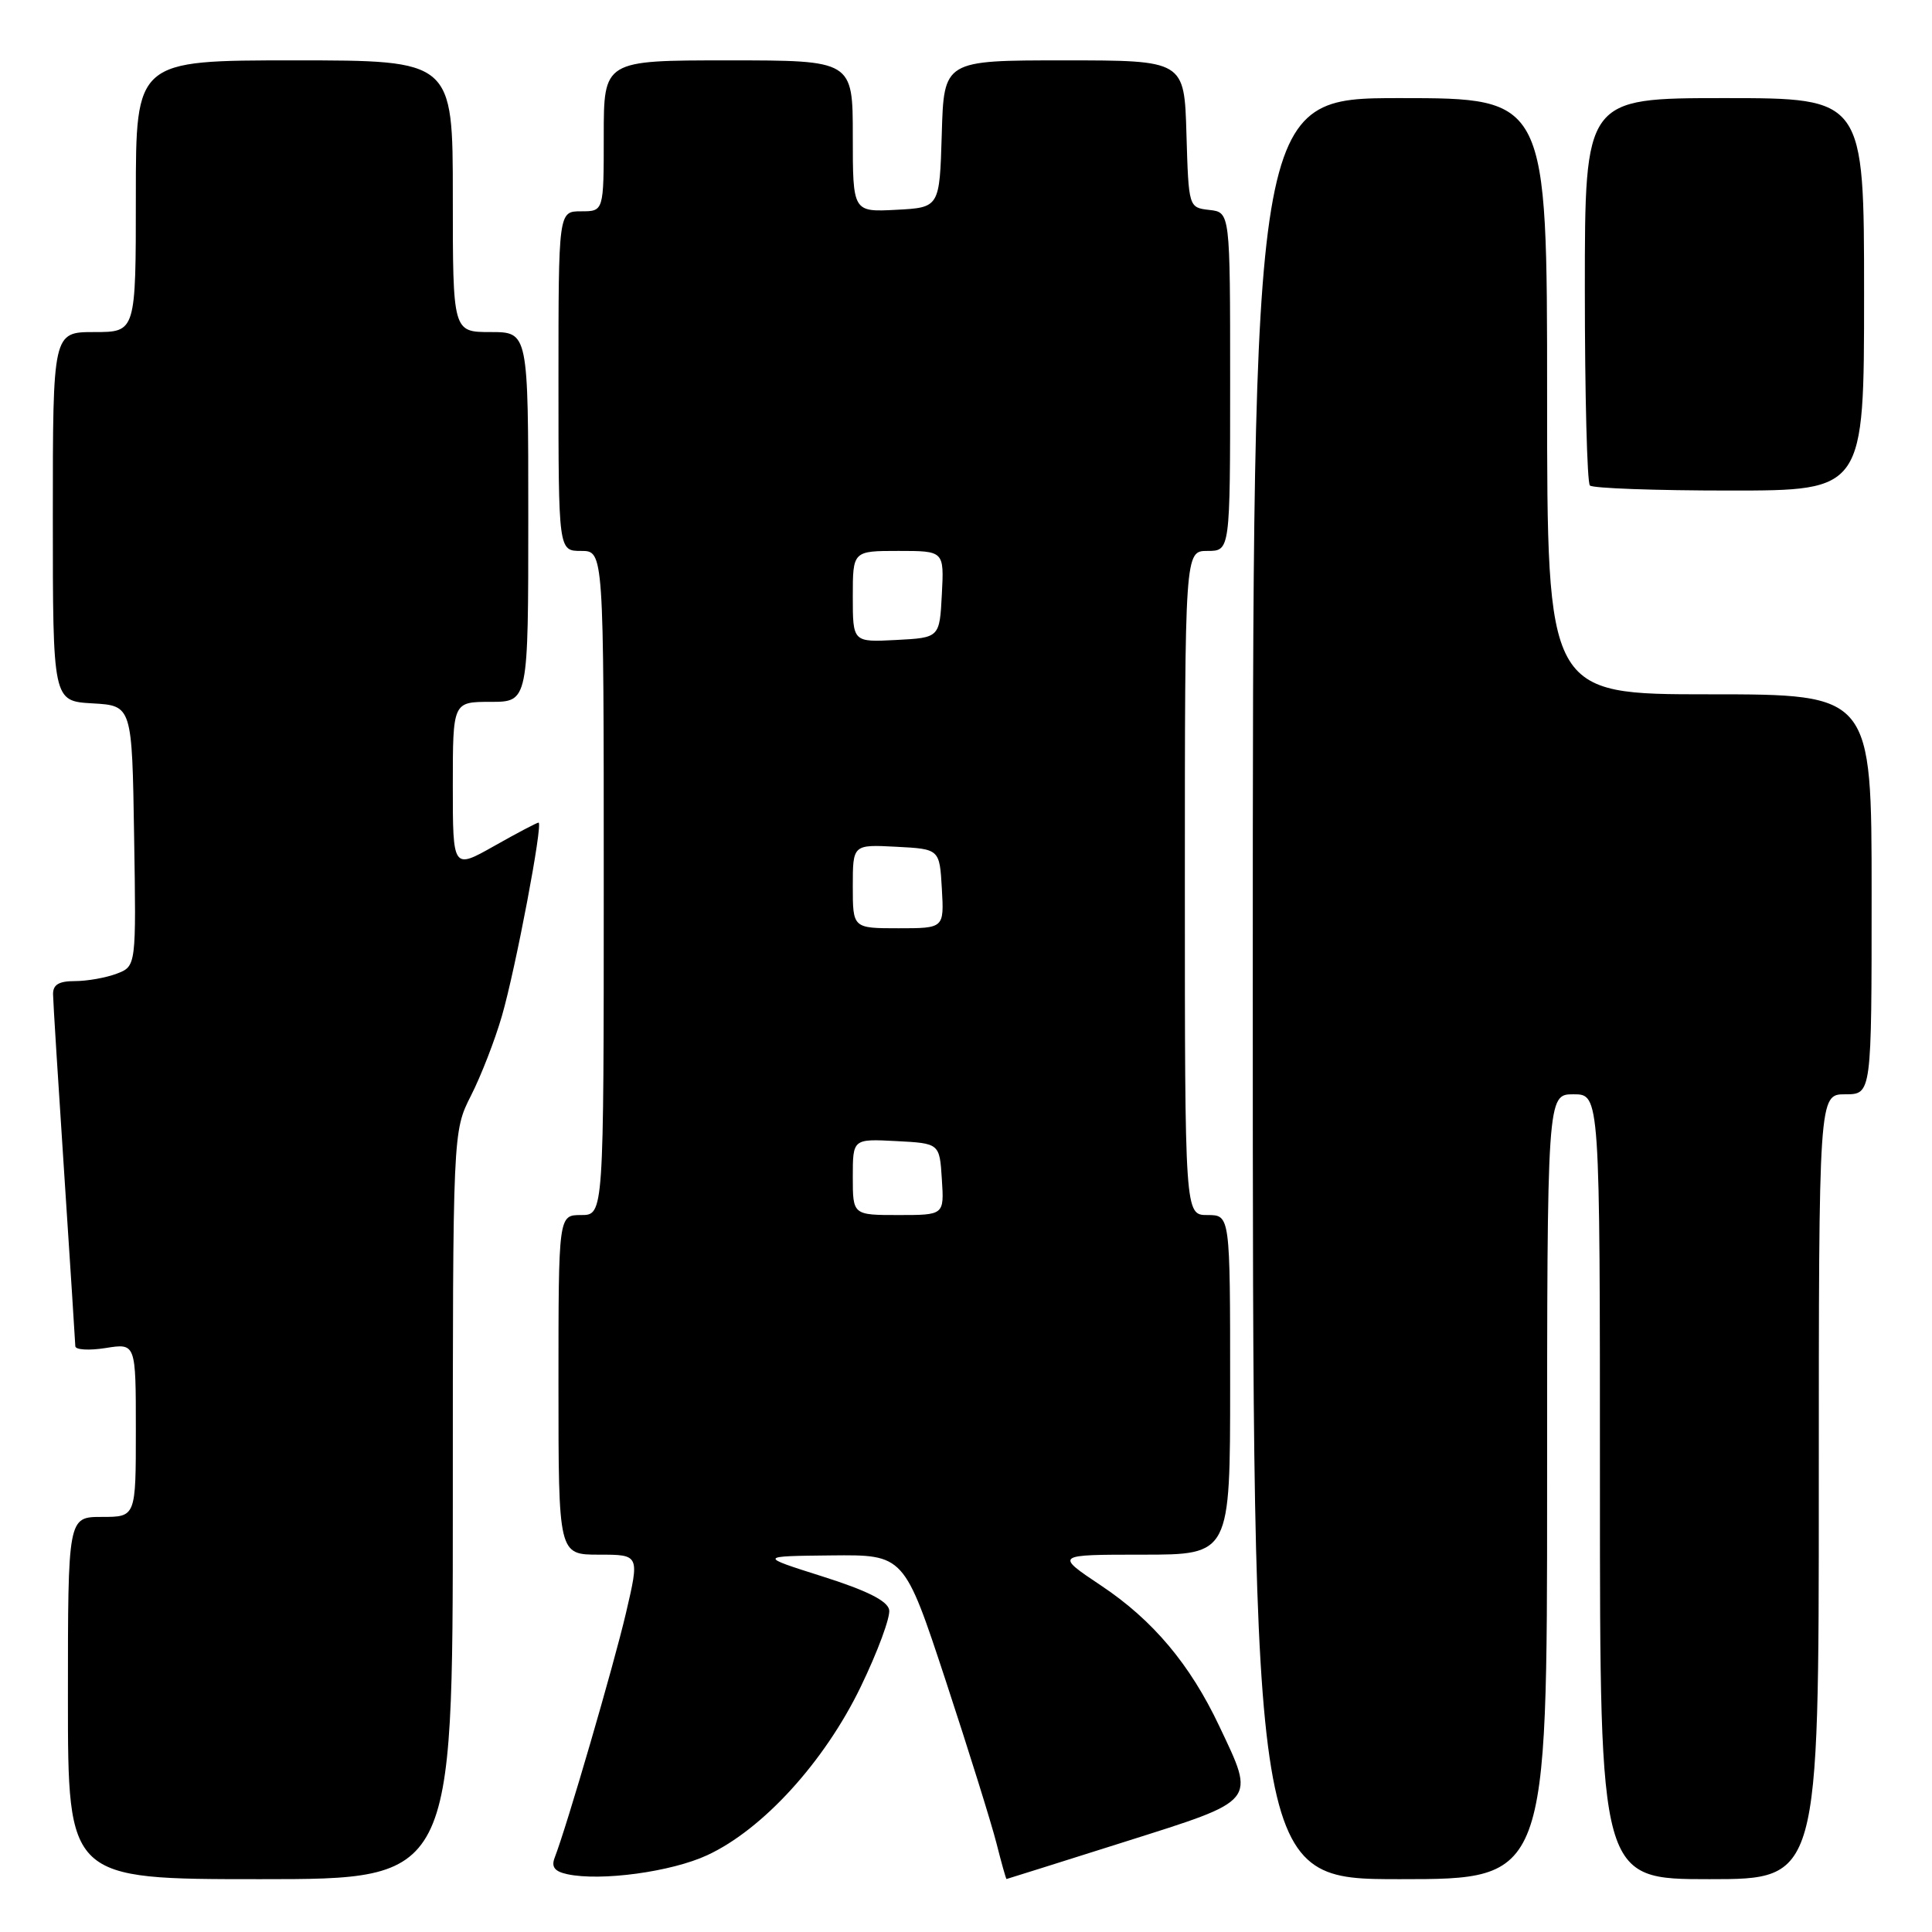 <?xml version="1.0" encoding="UTF-8" standalone="no"?>
<!DOCTYPE svg PUBLIC "-//W3C//DTD SVG 1.1//EN" "http://www.w3.org/Graphics/SVG/1.1/DTD/svg11.dtd" >
<svg xmlns="http://www.w3.org/2000/svg" xmlns:xlink="http://www.w3.org/1999/xlink" version="1.1" viewBox="0 0 256 256">
 <g >
 <path fill="currentColor"
d=" M 60.00 199.47 C 60.00 149.93 60.00 149.93 62.41 145.17 C 63.74 142.56 65.58 137.82 66.50 134.64 C 68.32 128.38 71.99 109.00 71.36 109.00 C 71.15 109.00 68.50 110.39 65.48 112.10 C 60.00 115.19 60.00 115.19 60.00 104.10 C 60.00 93.00 60.00 93.00 65.00 93.00 C 70.00 93.00 70.00 93.00 70.00 68.50 C 70.00 44.00 70.00 44.00 65.00 44.00 C 60.00 44.00 60.00 44.00 60.00 26.00 C 60.00 8.00 60.00 8.00 39.00 8.00 C 18.00 8.00 18.00 8.00 18.00 26.00 C 18.00 44.00 18.00 44.00 12.50 44.00 C 7.00 44.00 7.00 44.00 7.00 68.45 C 7.00 92.90 7.00 92.90 12.25 93.20 C 17.50 93.50 17.50 93.50 17.77 110.77 C 18.05 128.03 18.05 128.03 15.46 129.02 C 14.03 129.56 11.55 130.00 9.93 130.00 C 7.80 130.00 7.01 130.47 7.03 131.75 C 7.04 132.71 7.71 143.40 8.51 155.50 C 9.30 167.60 9.97 177.90 9.98 178.38 C 9.99 178.86 11.80 178.97 14.00 178.62 C 18.00 177.98 18.00 177.98 18.00 189.49 C 18.00 201.00 18.00 201.00 13.50 201.00 C 9.00 201.00 9.00 201.00 9.00 225.00 C 9.00 249.00 9.00 249.00 34.50 249.00 C 60.00 249.00 60.00 249.00 60.00 199.47 Z  M 93.72 245.82 C 101.08 242.41 109.24 233.45 114.04 223.53 C 116.30 218.86 118.00 214.26 117.82 213.31 C 117.59 212.12 114.87 210.75 108.99 208.89 C 100.50 206.20 100.50 206.20 110.16 206.10 C 119.81 206.00 119.81 206.00 125.33 222.75 C 128.36 231.96 131.38 241.64 132.04 244.25 C 132.70 246.86 133.30 248.99 133.37 248.98 C 133.44 248.97 140.47 246.76 149.00 244.06 C 166.72 238.45 166.37 238.88 161.56 228.72 C 157.69 220.53 152.77 214.68 145.92 210.11 C 139.77 206.00 139.77 206.00 151.39 206.00 C 163.00 206.00 163.00 206.00 163.00 183.50 C 163.00 161.00 163.00 161.00 160.00 161.00 C 157.00 161.00 157.00 161.00 157.00 117.00 C 157.00 73.00 157.00 73.00 160.00 73.00 C 163.00 73.00 163.00 73.00 163.00 50.57 C 163.00 28.13 163.00 28.13 160.25 27.82 C 157.50 27.50 157.50 27.50 157.21 17.75 C 156.93 8.00 156.93 8.00 141.00 8.00 C 125.07 8.00 125.07 8.00 124.79 17.75 C 124.50 27.50 124.50 27.50 118.75 27.80 C 113.00 28.10 113.00 28.10 113.00 18.05 C 113.00 8.00 113.00 8.00 96.50 8.00 C 80.00 8.00 80.00 8.00 80.00 18.00 C 80.00 28.00 80.00 28.00 77.00 28.00 C 74.00 28.00 74.00 28.00 74.00 50.50 C 74.00 73.00 74.00 73.00 77.00 73.00 C 80.00 73.00 80.00 73.00 80.00 117.00 C 80.00 161.00 80.00 161.00 77.00 161.00 C 74.00 161.00 74.00 161.00 74.00 183.50 C 74.00 206.00 74.00 206.00 79.37 206.00 C 84.75 206.00 84.75 206.00 82.94 213.75 C 81.31 220.71 75.13 241.93 73.49 246.17 C 73.03 247.38 73.49 247.98 75.17 248.34 C 79.61 249.30 88.97 248.03 93.72 245.82 Z  M 205.00 197.00 C 205.00 145.00 205.00 145.00 208.50 145.00 C 212.00 145.00 212.00 145.00 212.00 197.00 C 212.00 249.00 212.00 249.00 226.50 249.00 C 241.00 249.00 241.00 249.00 241.00 197.00 C 241.00 145.00 241.00 145.00 244.50 145.00 C 248.00 145.00 248.00 145.00 248.00 118.50 C 248.00 92.00 248.00 92.00 226.50 92.00 C 205.00 92.00 205.00 92.00 205.00 52.50 C 205.00 13.00 205.00 13.00 185.50 13.00 C 166.00 13.00 166.00 13.00 166.00 131.00 C 166.00 249.00 166.00 249.00 185.50 249.00 C 205.00 249.00 205.00 249.00 205.00 197.00 Z  M 247.00 39.00 C 247.00 13.00 247.00 13.00 228.50 13.00 C 210.00 13.00 210.00 13.00 210.00 38.33 C 210.00 52.27 210.30 63.97 210.67 64.33 C 211.03 64.70 219.36 65.00 229.17 65.00 C 247.00 65.00 247.00 65.00 247.00 39.00 Z  M 113.00 155.95 C 113.00 150.90 113.00 150.90 118.75 151.20 C 124.50 151.50 124.50 151.50 124.80 156.25 C 125.11 161.00 125.11 161.00 119.05 161.00 C 113.00 161.00 113.00 161.00 113.00 155.95 Z  M 113.00 117.45 C 113.00 111.90 113.00 111.90 118.75 112.20 C 124.50 112.50 124.50 112.50 124.80 117.75 C 125.10 123.00 125.10 123.00 119.05 123.00 C 113.00 123.00 113.00 123.00 113.00 117.45 Z  M 113.00 79.05 C 113.00 73.00 113.00 73.00 119.05 73.00 C 125.10 73.00 125.10 73.00 124.80 78.75 C 124.50 84.50 124.50 84.50 118.75 84.80 C 113.00 85.10 113.00 85.10 113.00 79.05 Z "/>
</g>
</svg>